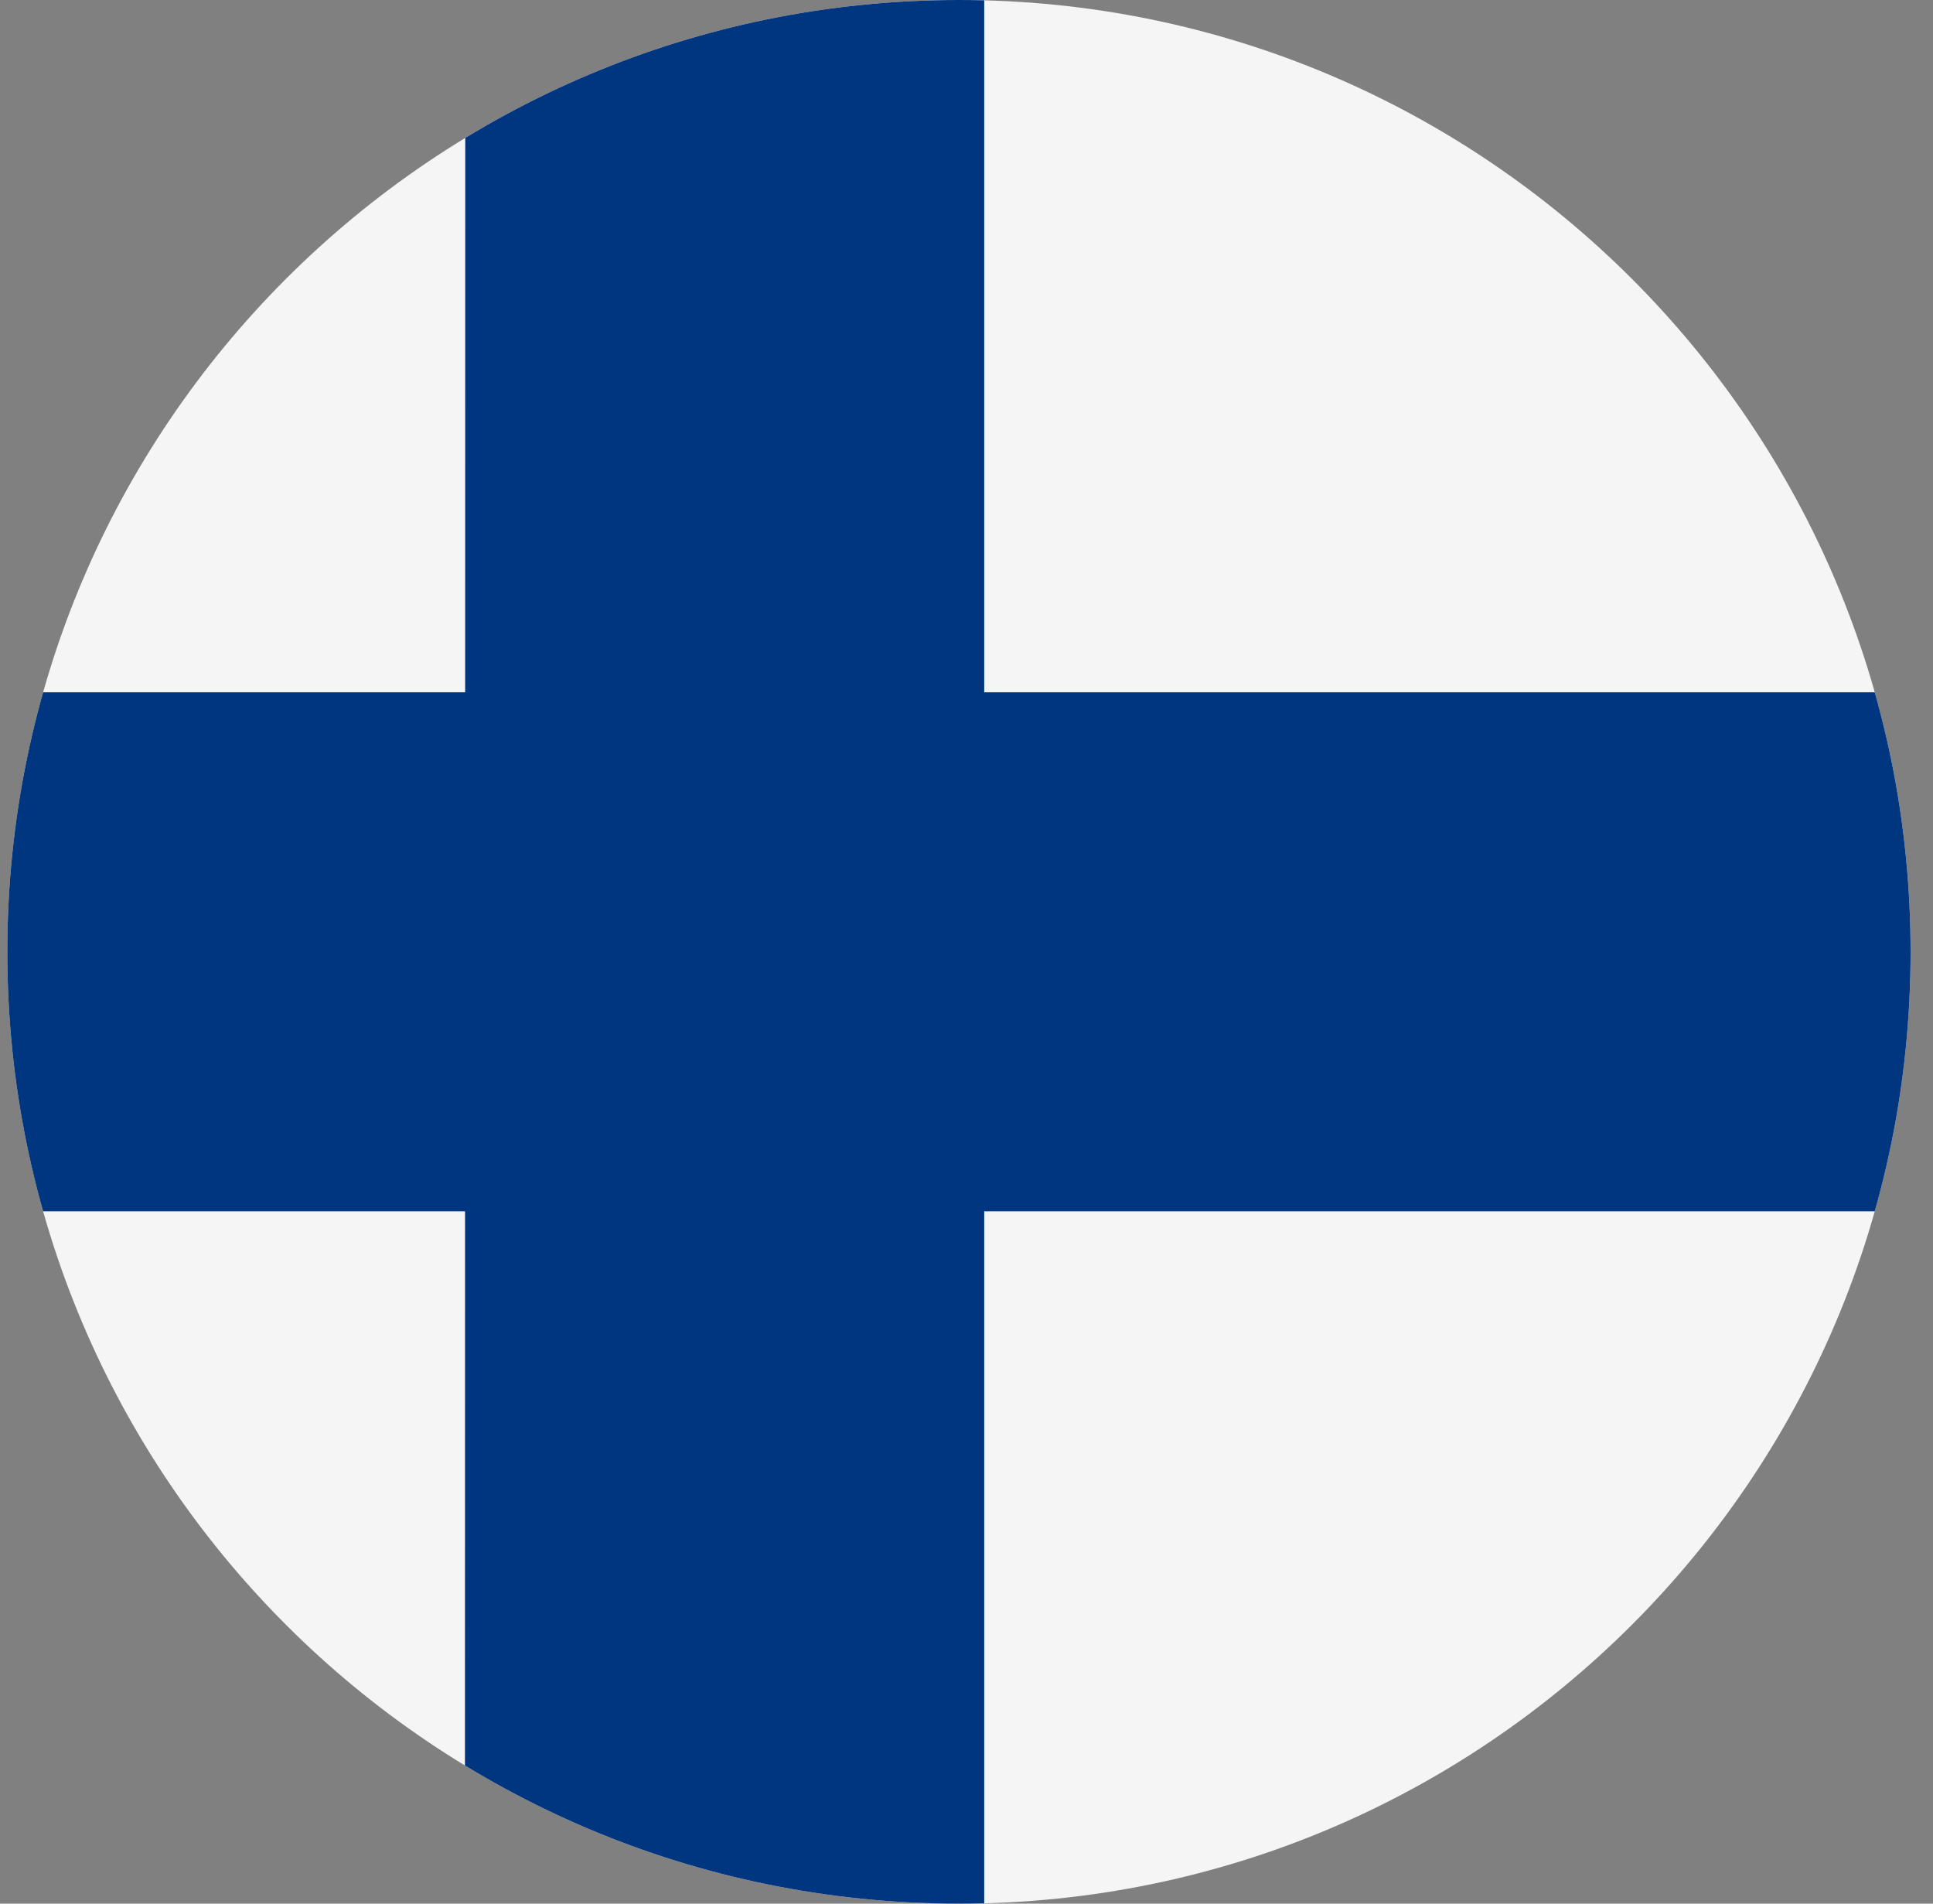 <svg width="65" height="64" viewBox="0 0 65 64" fill="none" xmlns="http://www.w3.org/2000/svg">
<rect x="0" y="0" width="65" height="64" fill="#808080" stroke="none"/>
<g id="Rounded=Finland (FI)">
<g clip-path="url(#clip0_2909_185456)">
<path id="Vector" d="M0.246 0H64.246V64H0.246V0Z" fill="#F5F5F5"/>
<path id="Vector_2" d="M0.246 23.275H64.246V40.725H0.246V23.275Z" fill="#003580"/>
<path id="Vector_3" d="M15.646 0H33.096V64H15.634L15.646 0Z" fill="#003580"/>
</g>
</g>
<defs>
<clipPath id="clip0_2909_185456">
<path d="M0.246 32C0.246 14.327 14.573 0 32.246 0V0C49.919 0 64.246 14.327 64.246 32V32C64.246 49.673 49.919 64 32.246 64V64C14.573 64 0.246 49.673 0.246 32V32Z" fill="white"/>
</clipPath>
</defs>
</svg>
